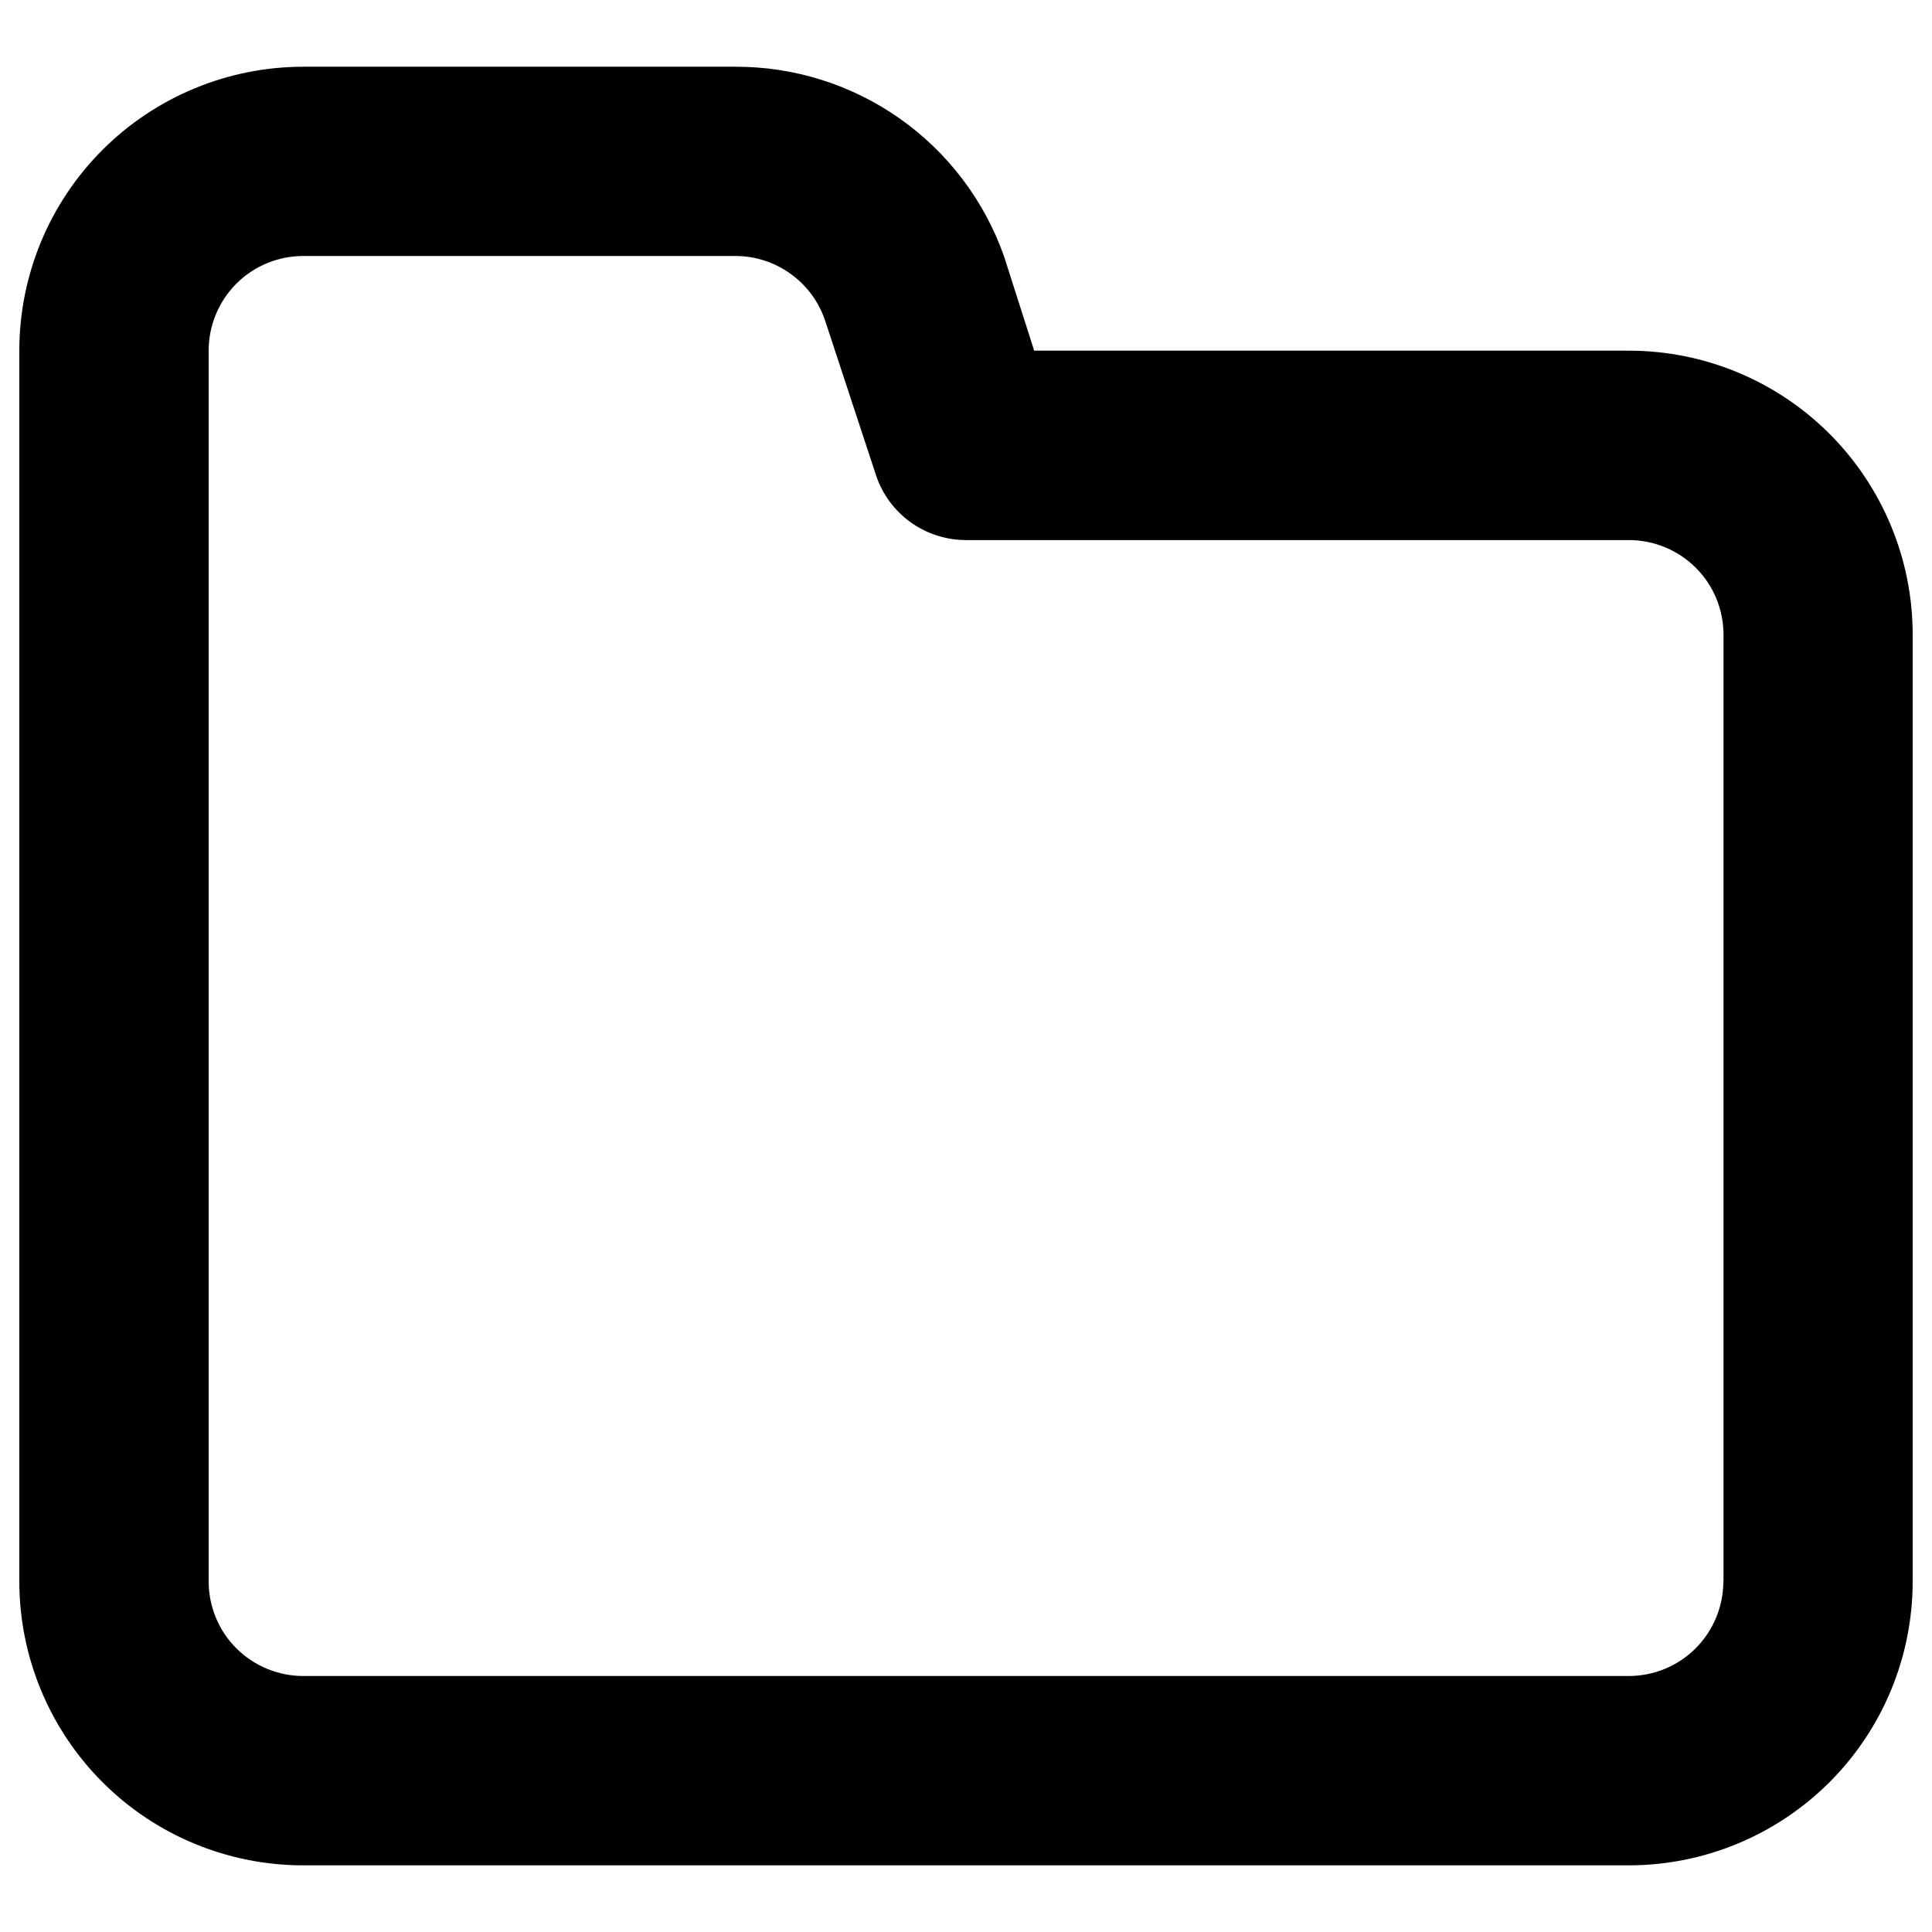 <svg viewBox="0 0 24 24" fill="none" xmlns="http://www.w3.org/2000/svg" id="Folder--Streamline-Unicons.svg" height="24" width="24"><desc>Folder Streamline Icon: https://streamlinehq.com</desc><path d="M20.232 4.356h-7.385l-0.376 -1.176c-0.244 -0.69 -0.697 -1.287 -1.295 -1.708 -0.598 -0.421 -1.313 -0.646 -2.045 -0.643H3.768c-0.936 0 -1.833 0.372 -2.495 1.033C0.612 2.523 0.24 3.42 0.24 4.356v15.288c0 0.936 0.372 1.833 1.033 2.495 0.662 0.662 1.559 1.033 2.495 1.033h16.464c0.936 0 1.833 -0.372 2.495 -1.033 0.662 -0.662 1.033 -1.559 1.033 -2.495V7.884c0 -0.936 -0.372 -1.833 -1.033 -2.495 -0.662 -0.662 -1.559 -1.033 -2.495 -1.033Zm1.176 15.288c0 0.312 -0.124 0.611 -0.344 0.832 -0.221 0.221 -0.52 0.344 -0.832 0.344H3.768c-0.312 0 -0.611 -0.124 -0.832 -0.344 -0.221 -0.221 -0.344 -0.52 -0.344 -0.832V4.356c0 -0.312 0.124 -0.611 0.344 -0.832 0.221 -0.221 0.52 -0.344 0.832 -0.344h5.363c0.246 -0.001 0.487 0.076 0.688 0.22 0.201 0.144 0.351 0.346 0.43 0.58l0.635 1.929c0.079 0.234 0.229 0.436 0.43 0.58 0.2 0.143 0.441 0.22 0.688 0.22h8.232c0.312 0 0.611 0.124 0.832 0.344 0.221 0.221 0.344 0.52 0.344 0.832v11.76Z" fill="#000000" stroke-width="1"></path></svg>